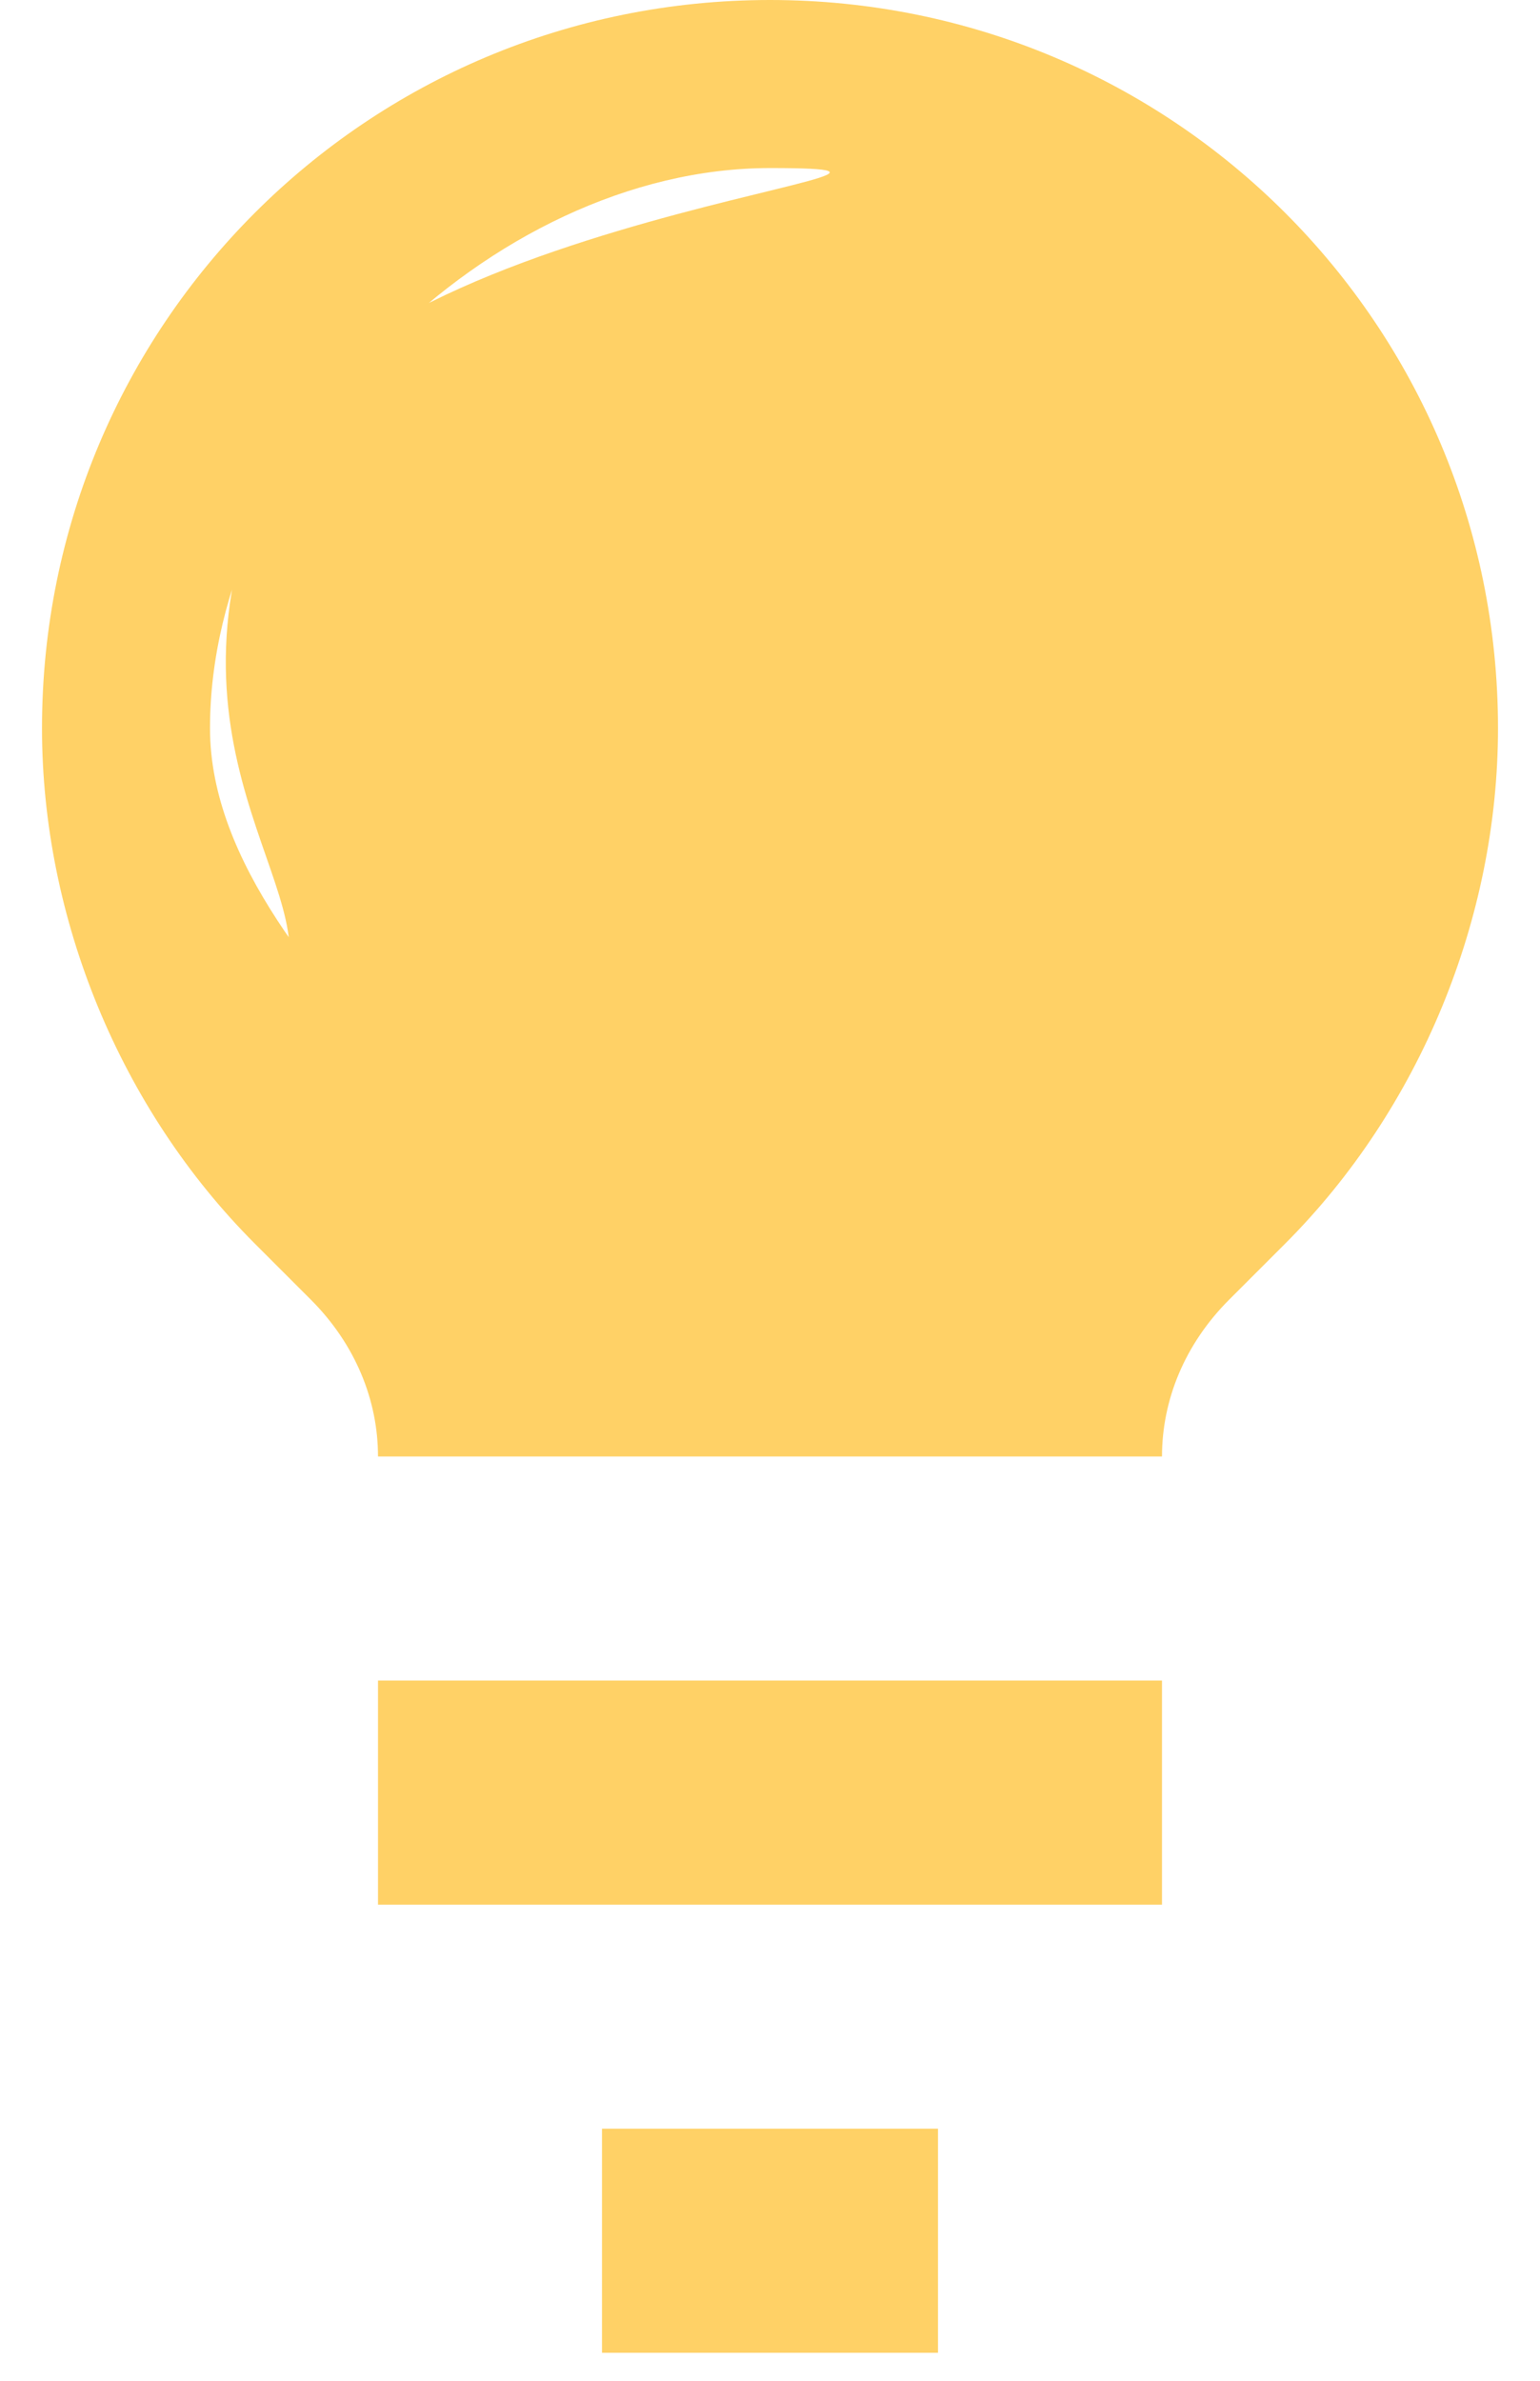 <svg width="22" height="34" viewBox="0 0 22 34" fill="none" xmlns="http://www.w3.org/2000/svg">
<path d="M5.4 24H16.6V27.2H5.4V24ZM8.6 30.4H13.4V33.6H8.6V30.4ZM16.6 20.8H8.6C8.6 19.04 -1.48 11.68 9.4 11.2L3.8 14.4C5.08 13.12 2.2 11.2 3.64 7.2C3.64 3.2 15 2.4 11 2.4C7 2.4 3 6.4 3 10.4C3 12.32 4.6 14.08 5.88 15.52L6.68 16.32C7.96 17.6 8.6 19.04 8.6 20.8H5.4C5.4 20 5.08 19.2 4.44 18.56L3.64 17.76C1.72 15.84 0.6 13.12 0.6 10.4C0.6 4.64 5.24 0 11 0C16.76 0 21.4 4.64 21.4 10.4C21.4 13.12 20.28 15.84 18.36 17.76L17.56 18.56C16.92 19.2 16.6 20 16.6 20.8Z" fill="#FFD166"/>
</svg>
